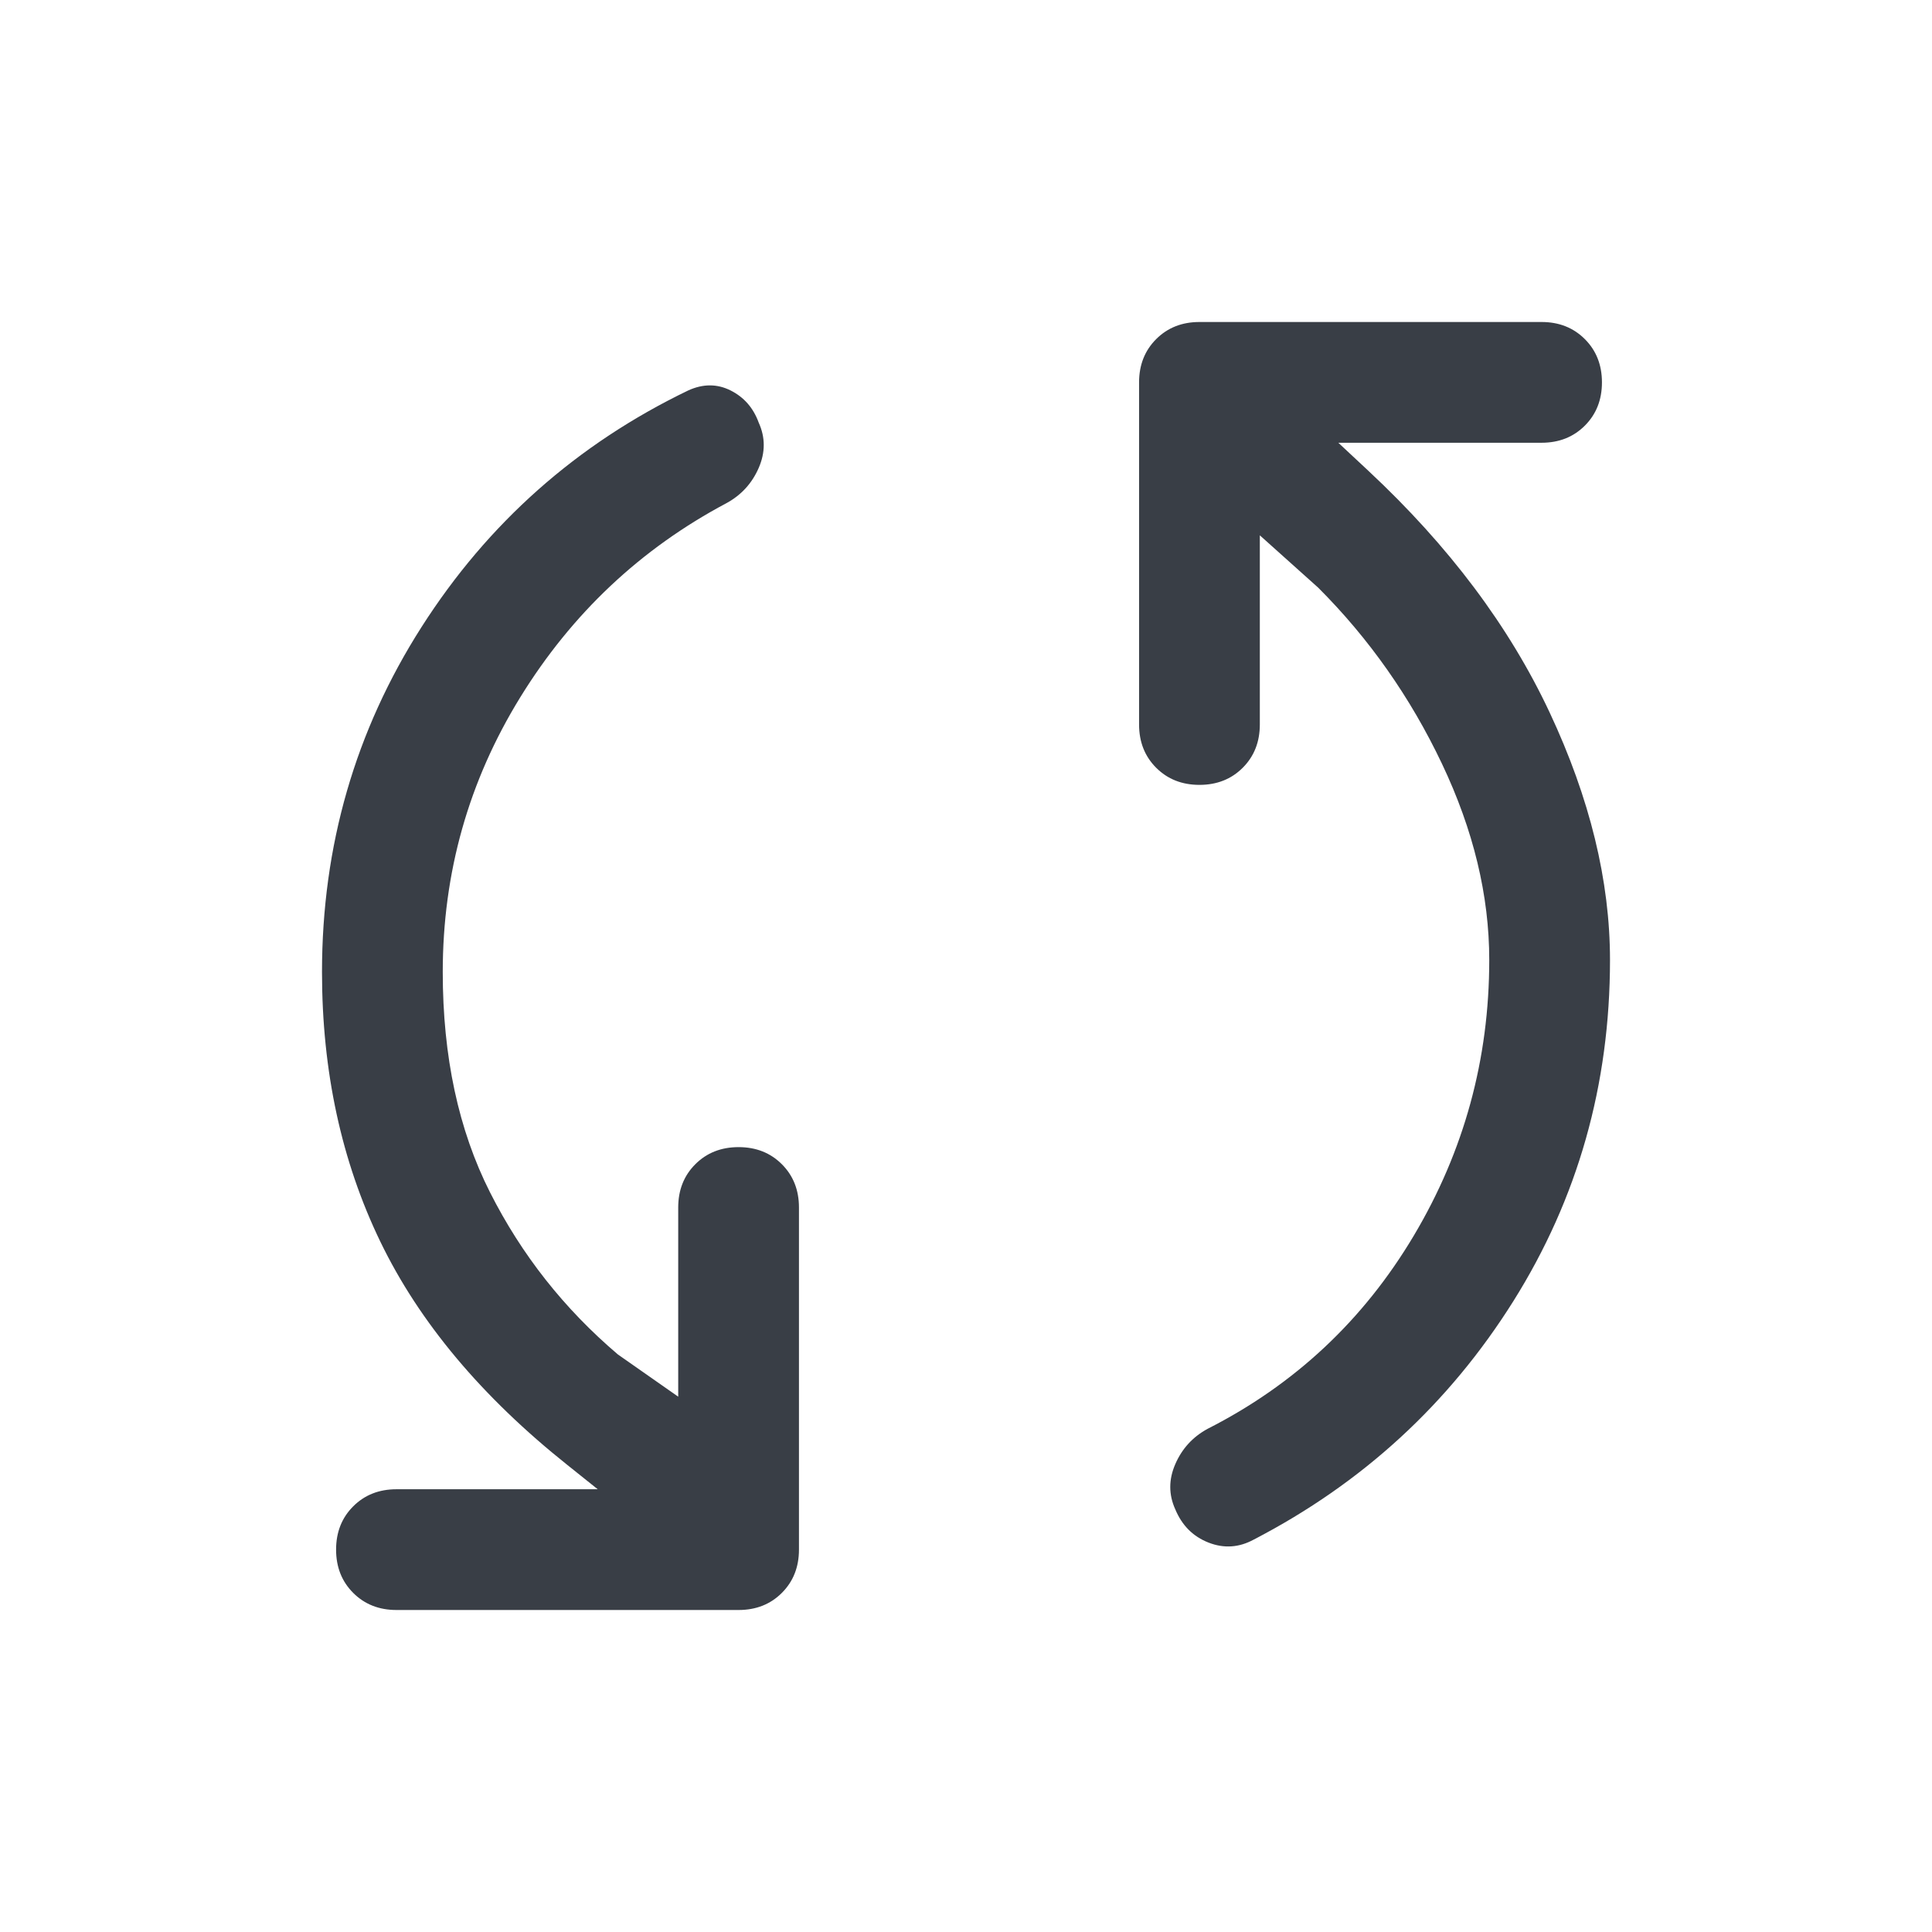 <svg xmlns="http://www.w3.org/2000/svg" height="48px" viewBox="0 -960 960 960" width="48px" fill="#393E46"><path d="M220-477q0 63 23.5 109.5T307-287l30 21v-94q0-13 8.5-21.5T367-390q13 0 21.5 8.5T397-360v170q0 13-8.5 21.5T367-160H197q-13 0-21.5-8.5T167-190q0-13 8.5-21.5T197-220h100l-15-12q-64-51-93-111t-29-134q0-94 49.5-171.5T342-766q11-5 21 0t14 16q5 11 0 22.5T361-710q-64 34-102.5 96.5T220-477Zm520-6q0-48-23.5-97.5T655-668l-29-26v94q0 13-8.5 21.5T596-570q-13 0-21.5-8.5T566-600v-170q0-13 8.5-21.5T596-800h170q13 0 21.5 8.5T796-770q0 13-8.5 21.5T766-740H665l15 14q60 56 90 120t30 123q0 93-48 169.5T623-195q-11 6-22.5 1.5T584-210q-5-11 0-22.5t16-17.5q65-33 102.5-96T740-483Z"/></svg>
